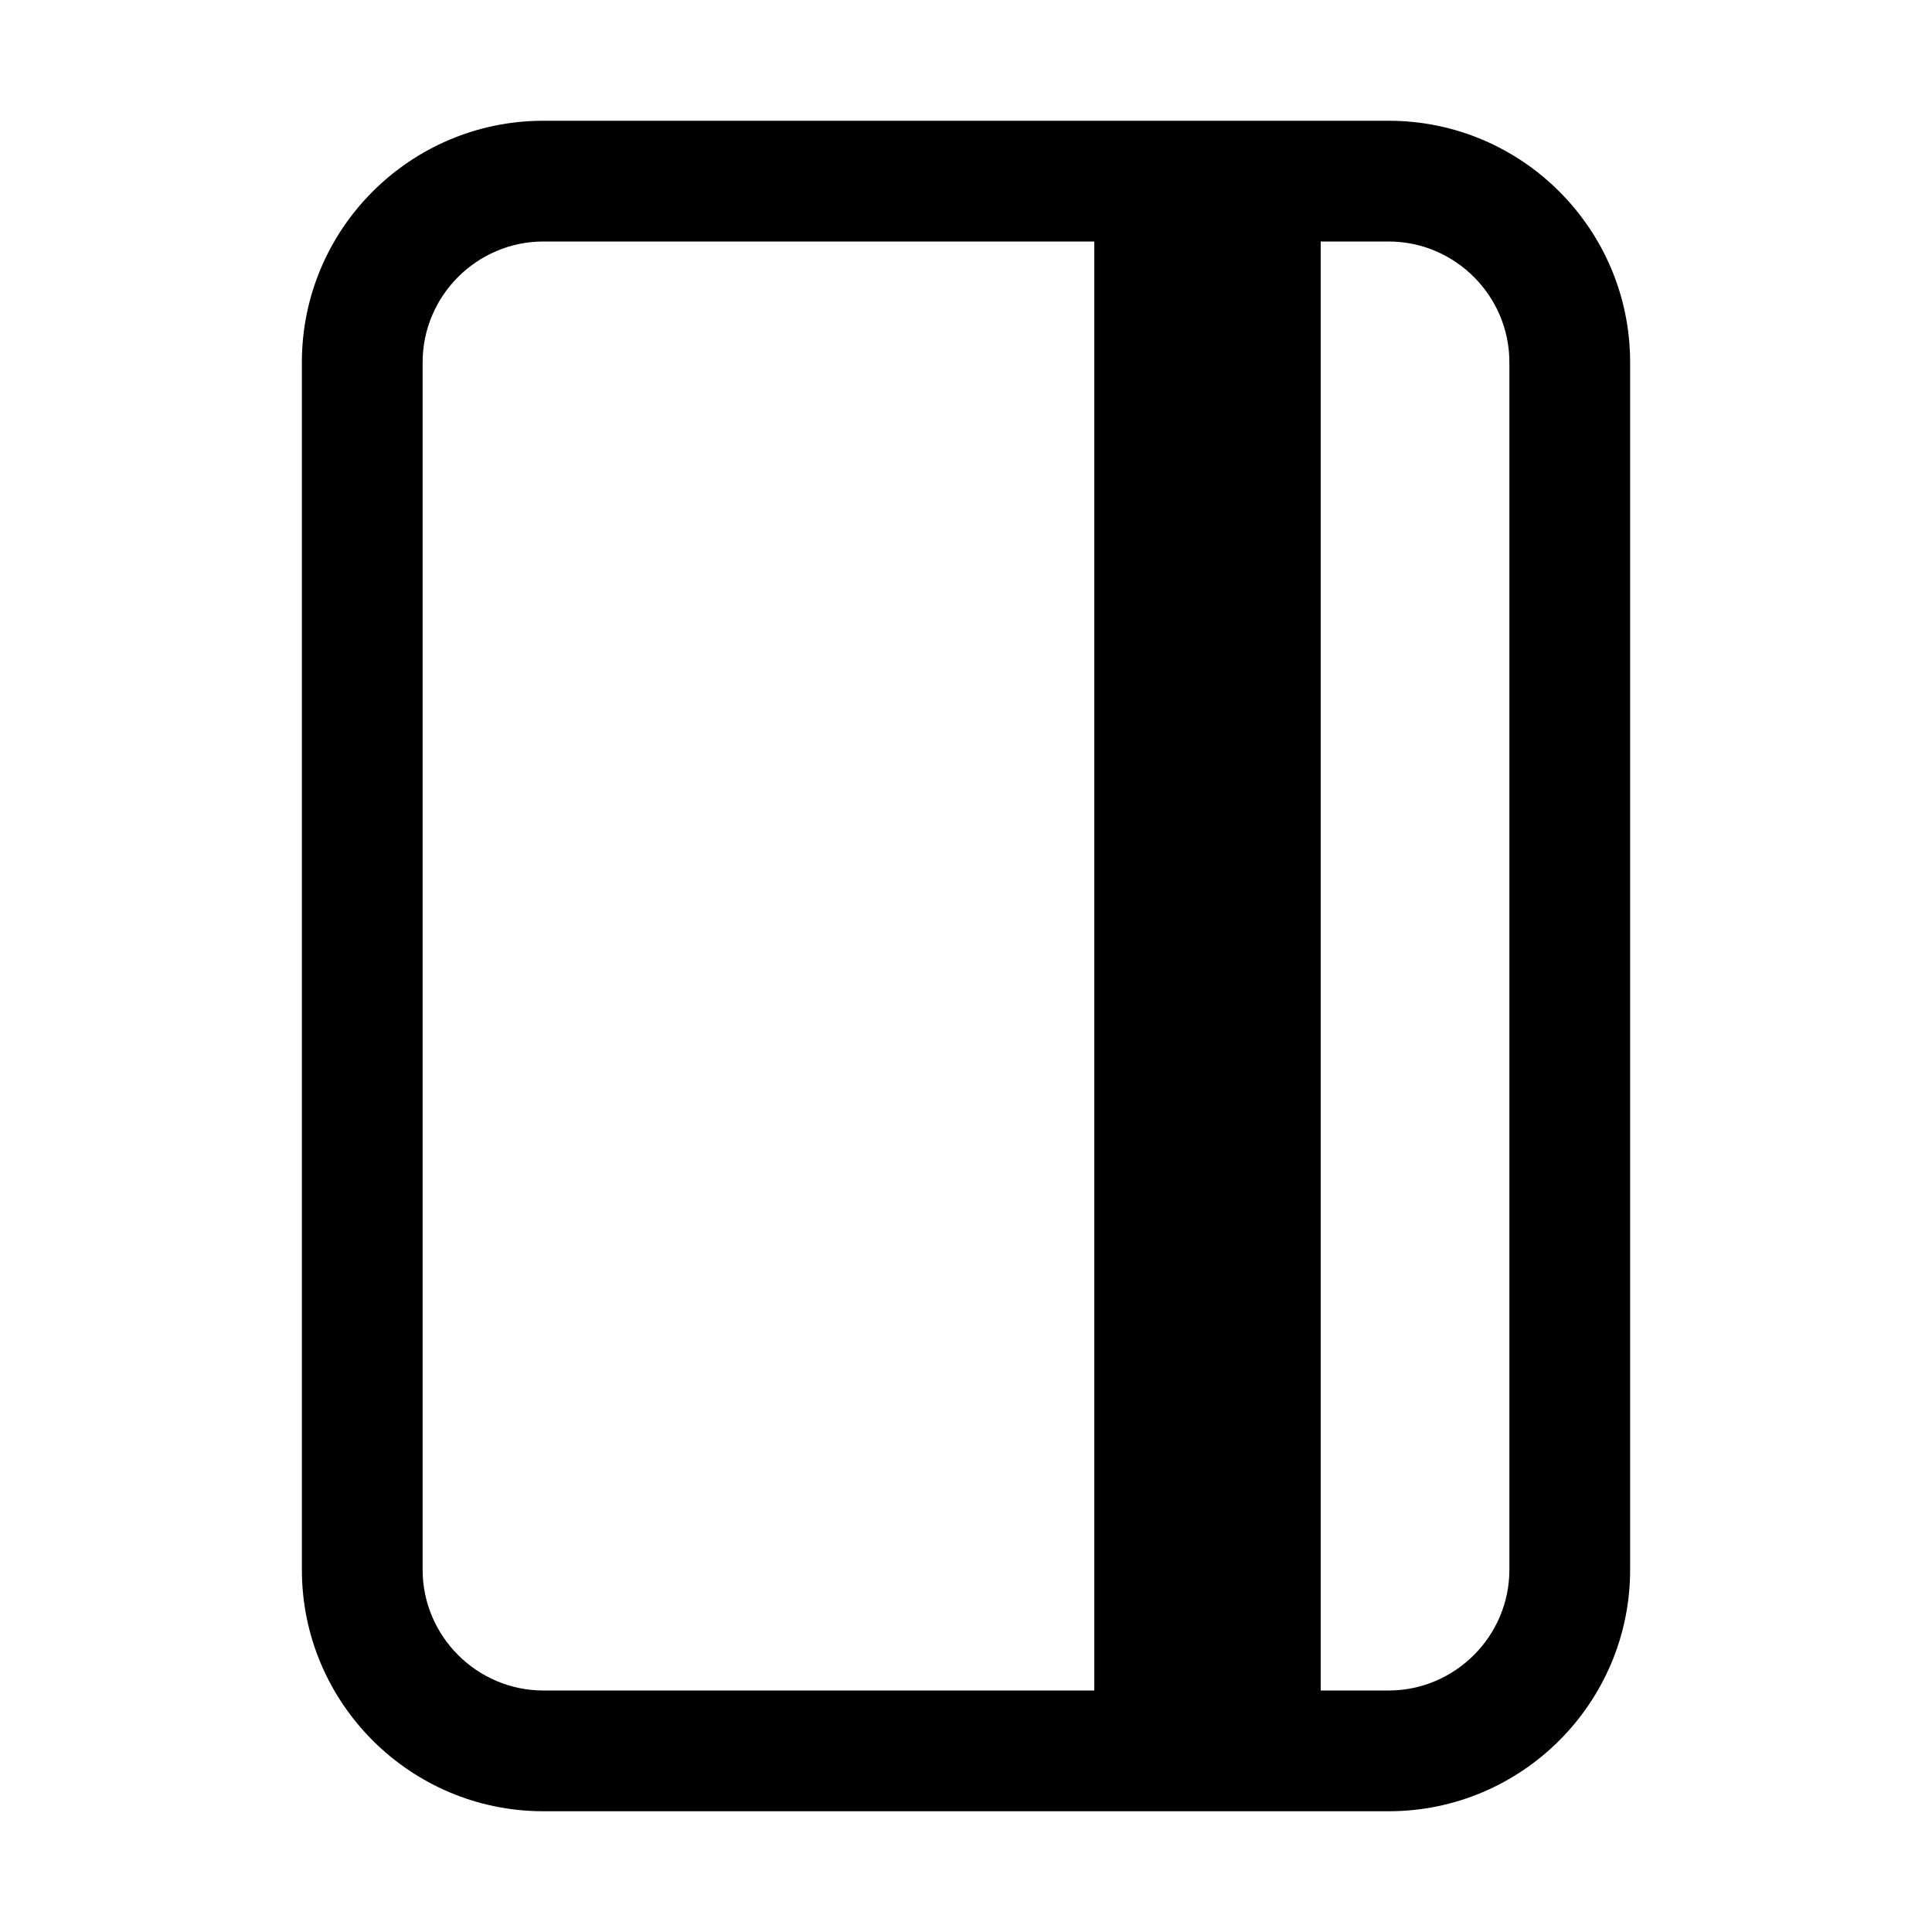<?xml version="1.0" encoding="utf-8"?>
<!-- Generator: Adobe Illustrator 25.4.1, SVG Export Plug-In . SVG Version: 6.00 Build 0)  -->
<svg version="1.1" id="Calque_1" xmlns="http://www.w3.org/2000/svg" xmlns:xlink="http://www.w3.org/1999/xlink" x="0px" y="0px"
	 viewBox="0 0 512 512" style="enable-background:new 0 0 512 512;" xml:space="preserve">
<path d="M368,480H144c-35.3,0-64-28.7-64-64V96c0-35.3,28.7-64,64-64h224c35.3,0,64,28.7,64,64v320C432,451.3,403.3,480,368,480z
	 M144,64c-17.6,0-32,14.4-32,32v320c0,17.6,14.4,32,32,32h224c17.6,0,32-14.4,32-32V96c0-17.6-14.4-32-32-32H144z"/>
<rect x="290" y="48" width="60" height="416"/>
</svg>
